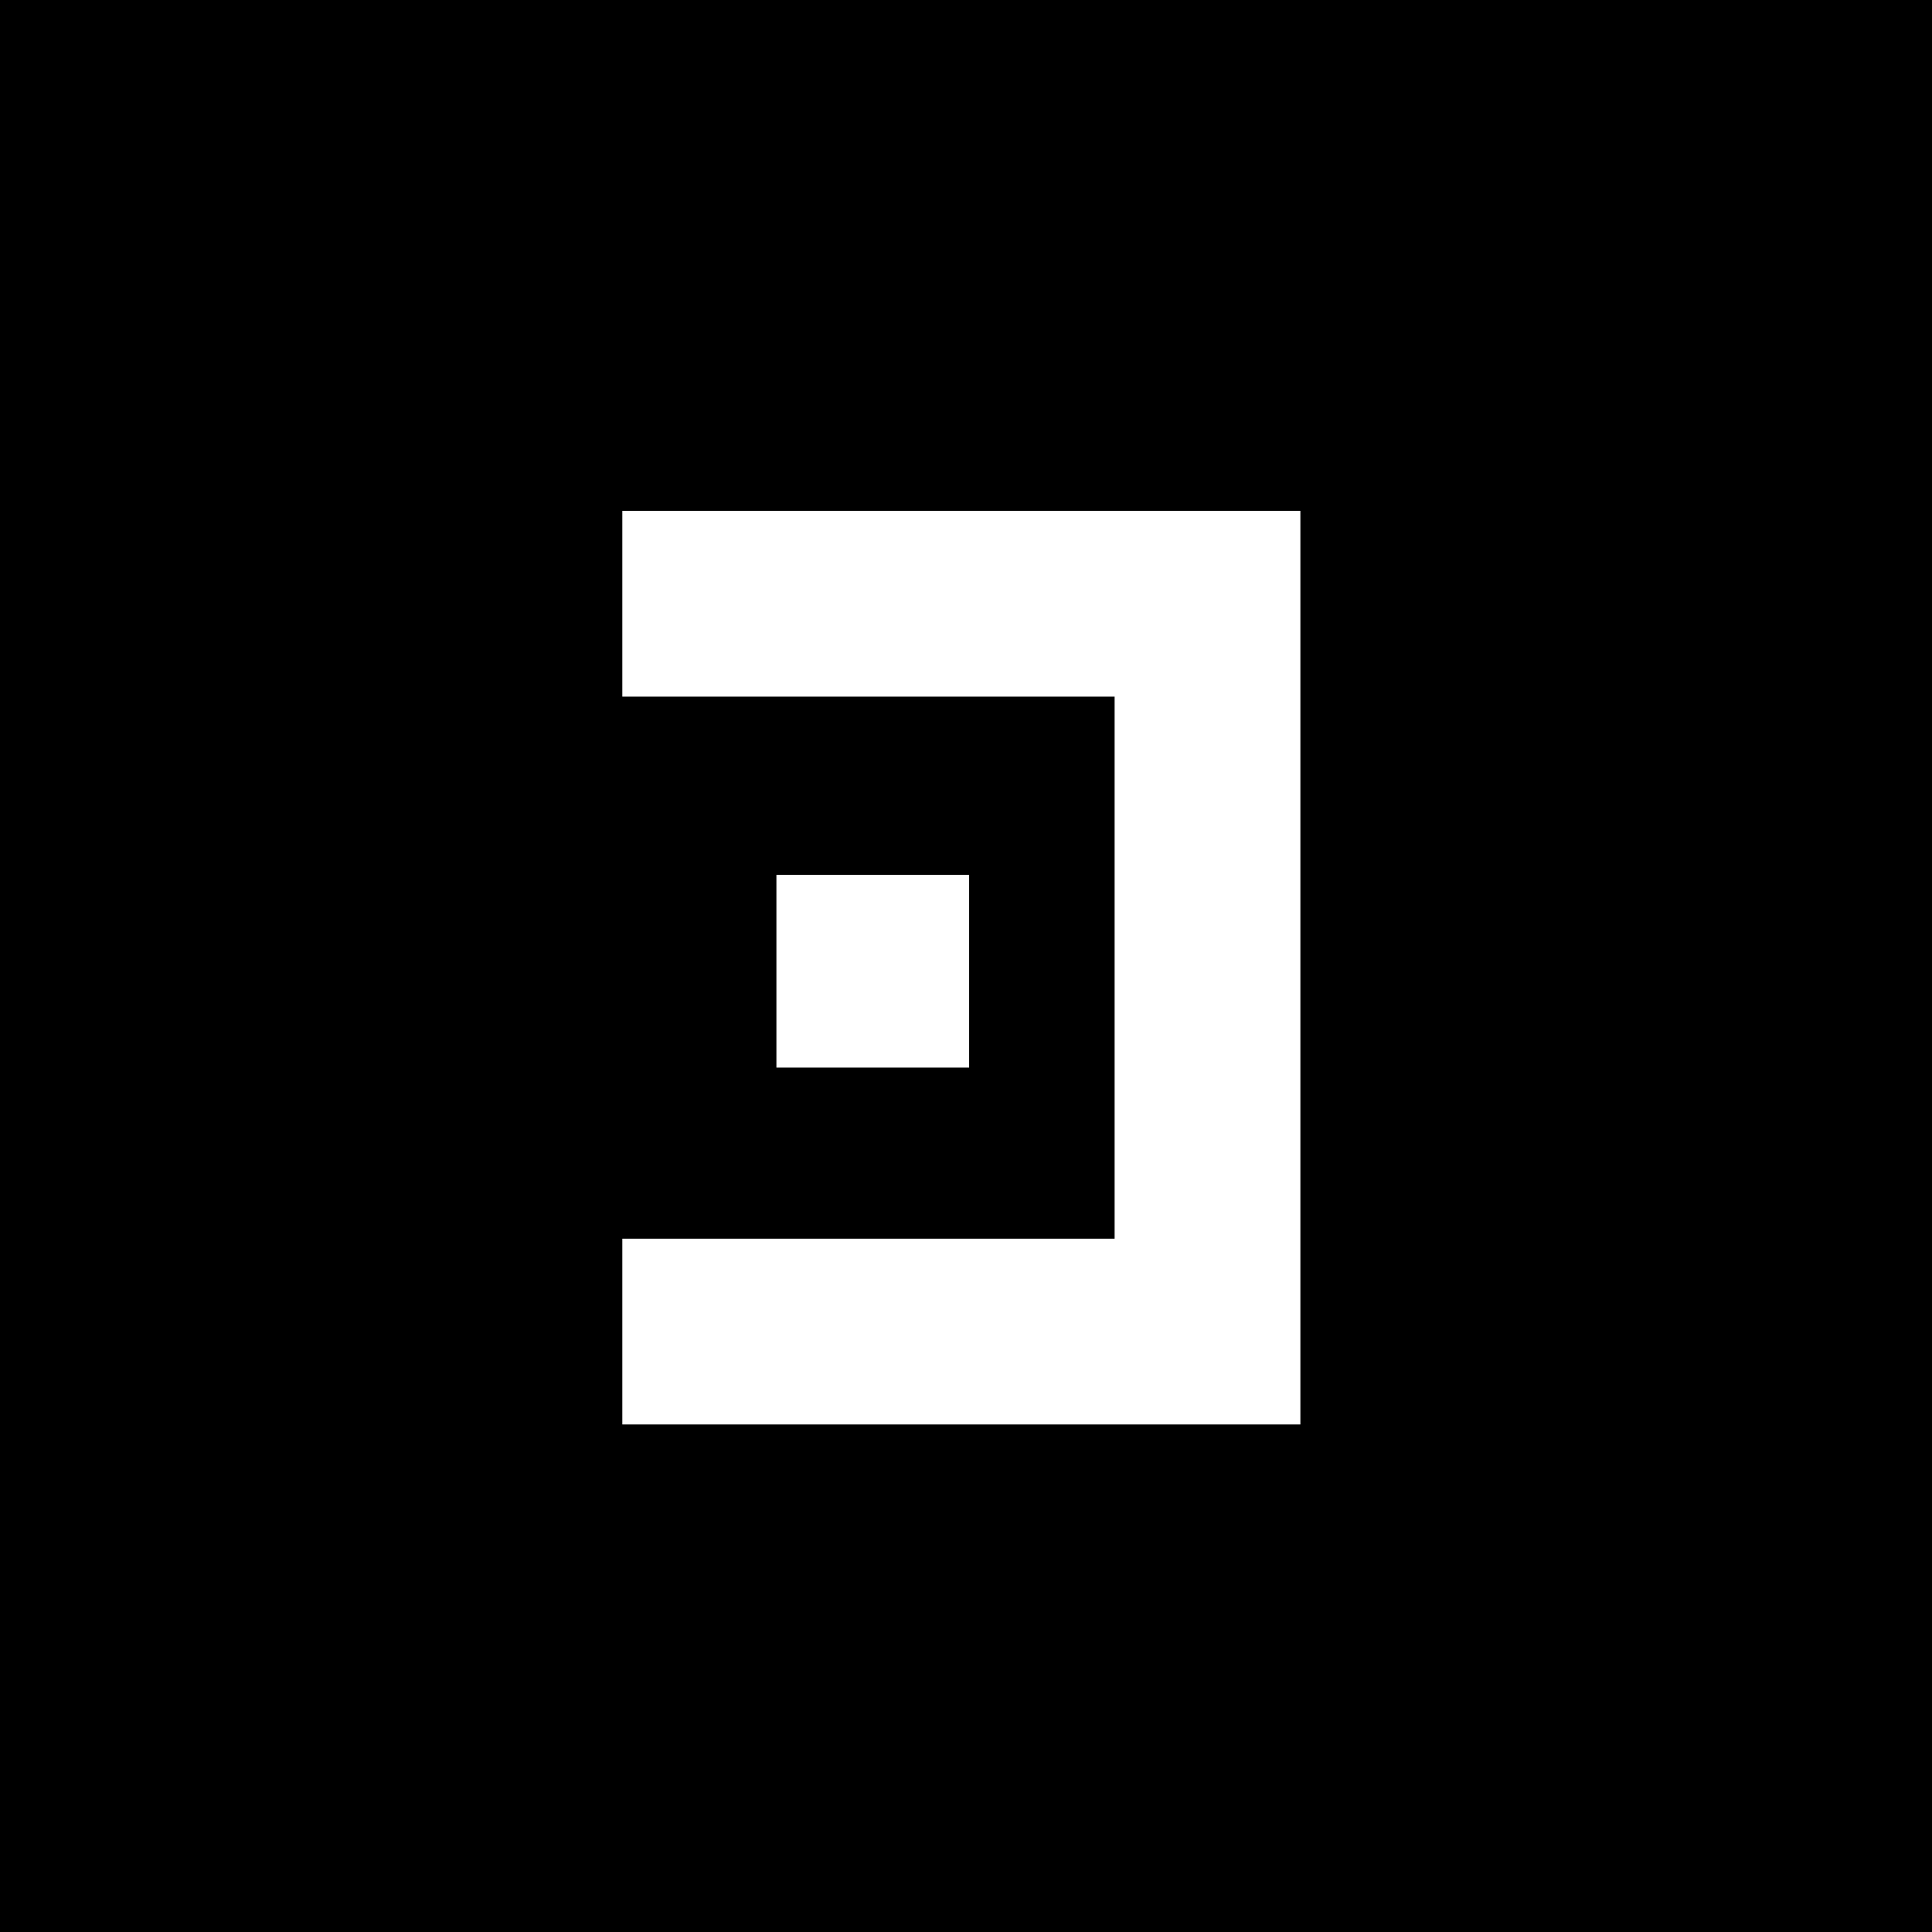 <svg width="208" height="208" viewBox="0 0 208 208" fill="none" xmlns="http://www.w3.org/2000/svg">
<rect width="208" height="208" fill="black"/>
<path fill-rule="evenodd" clip-rule="evenodd" d="M120 153.358H67V133.358H120V75H67V55H120H140V75V133.358V153.358H120ZM104.337 94.189H83.589V114.937H104.337V94.189Z" fill="white"/>
</svg>
